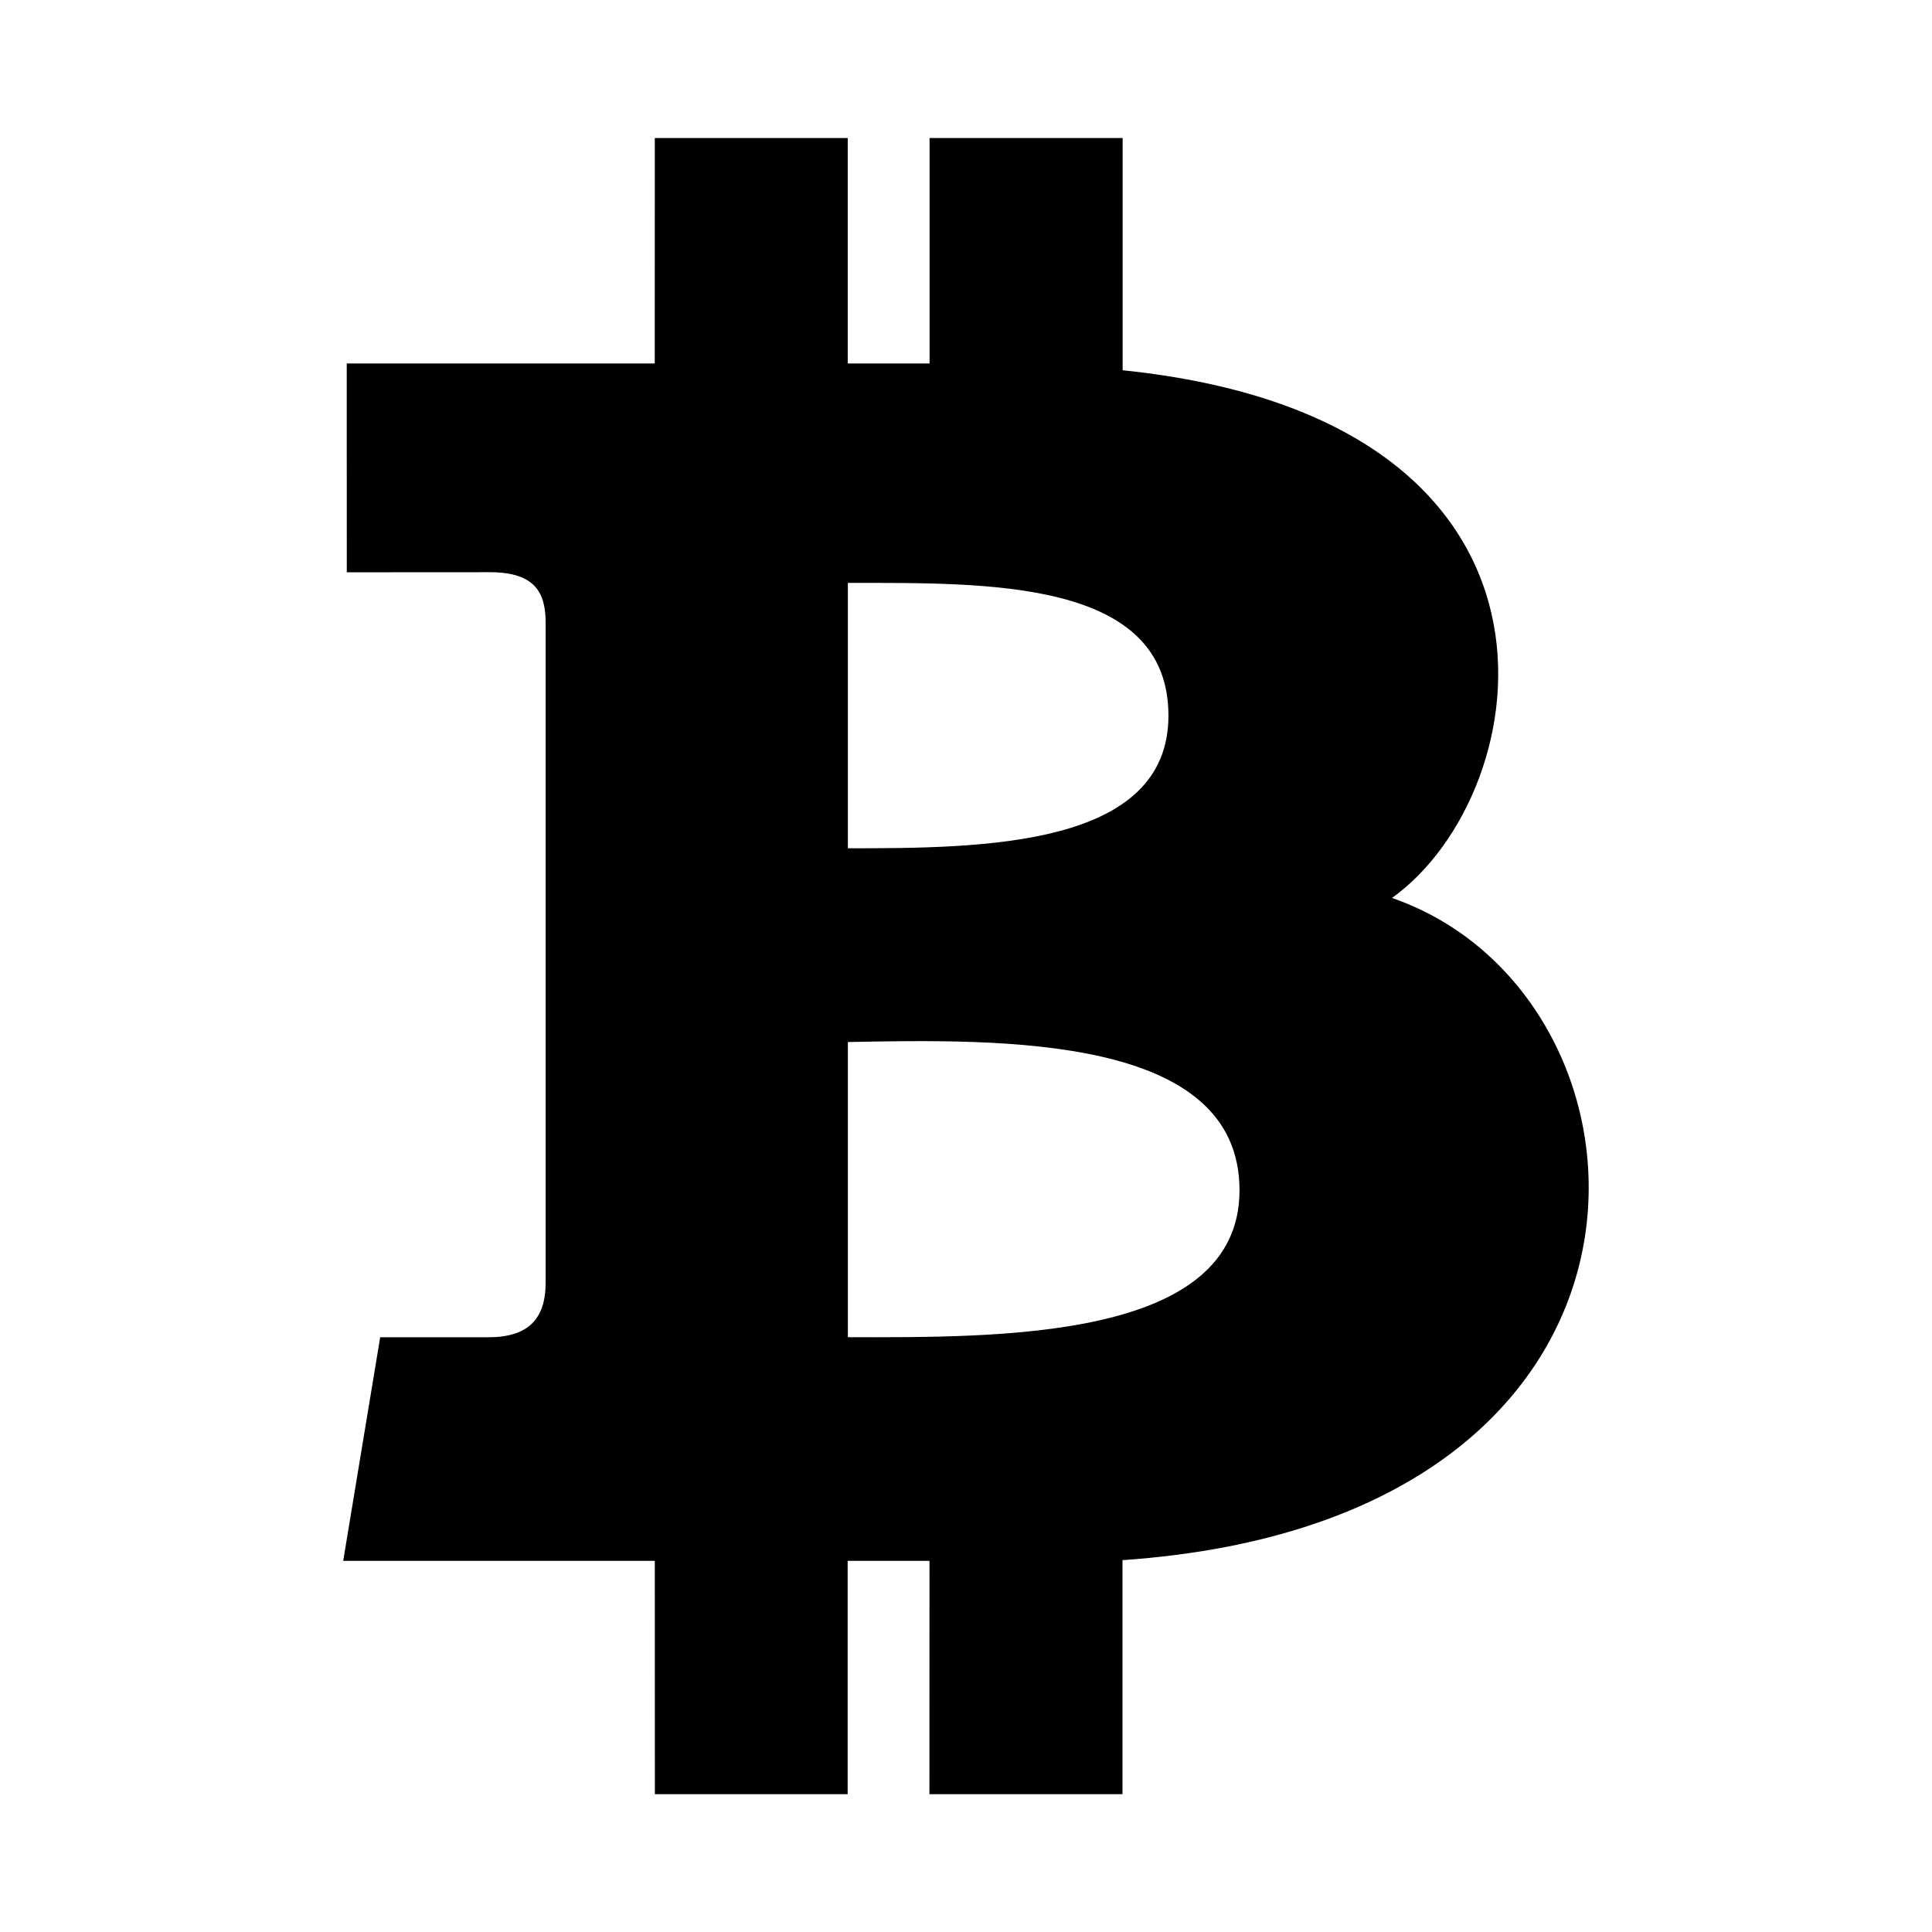<svg aria-labelledby="brand-bitcoin" role="img" focusable="false" aria-hidden="true" xmlns="http://www.w3.org/2000/svg" viewBox="0 0 14 14"><path d="m 10.087,6.507 c 1.068,-0.765 1.502,-3.468 -1.952,-3.824 L 8.135,1 l -1.399,0 3e-5,1.634 -0.593,0 0,-1.634 -1.398,0 -4.3e-4,1.634 -2.232,0 3.2e-4,1.513 1.037,-6.1e-4 c 0.339,9e-5 0.404,0.16 0.404,0.369 l 0,4.779 c 0,0.266 -0.129,0.396 -0.416,0.396 l -0.783,0 -0.268,1.62 2.258,0 5e-4,1.691 1.397,0 0,-1.691 0.593,0 -5.3e-4,1.691 1.399,0 0,-1.696 C 12.366,11.014 12.139,7.216 10.087,6.507 Z m -3.943,-0.36 0,-1.923 c 1.011,0 2.323,-0.029 2.323,0.962 -2.6e-4,0.954 -1.348,0.961 -2.323,0.961 z m 0,1.404 c 1.121,-0.022 2.838,-0.053 2.838,1.074 4.6e-4,1.095 -1.764,1.065 -2.838,1.065 l 0,-2.139 z"/></svg>